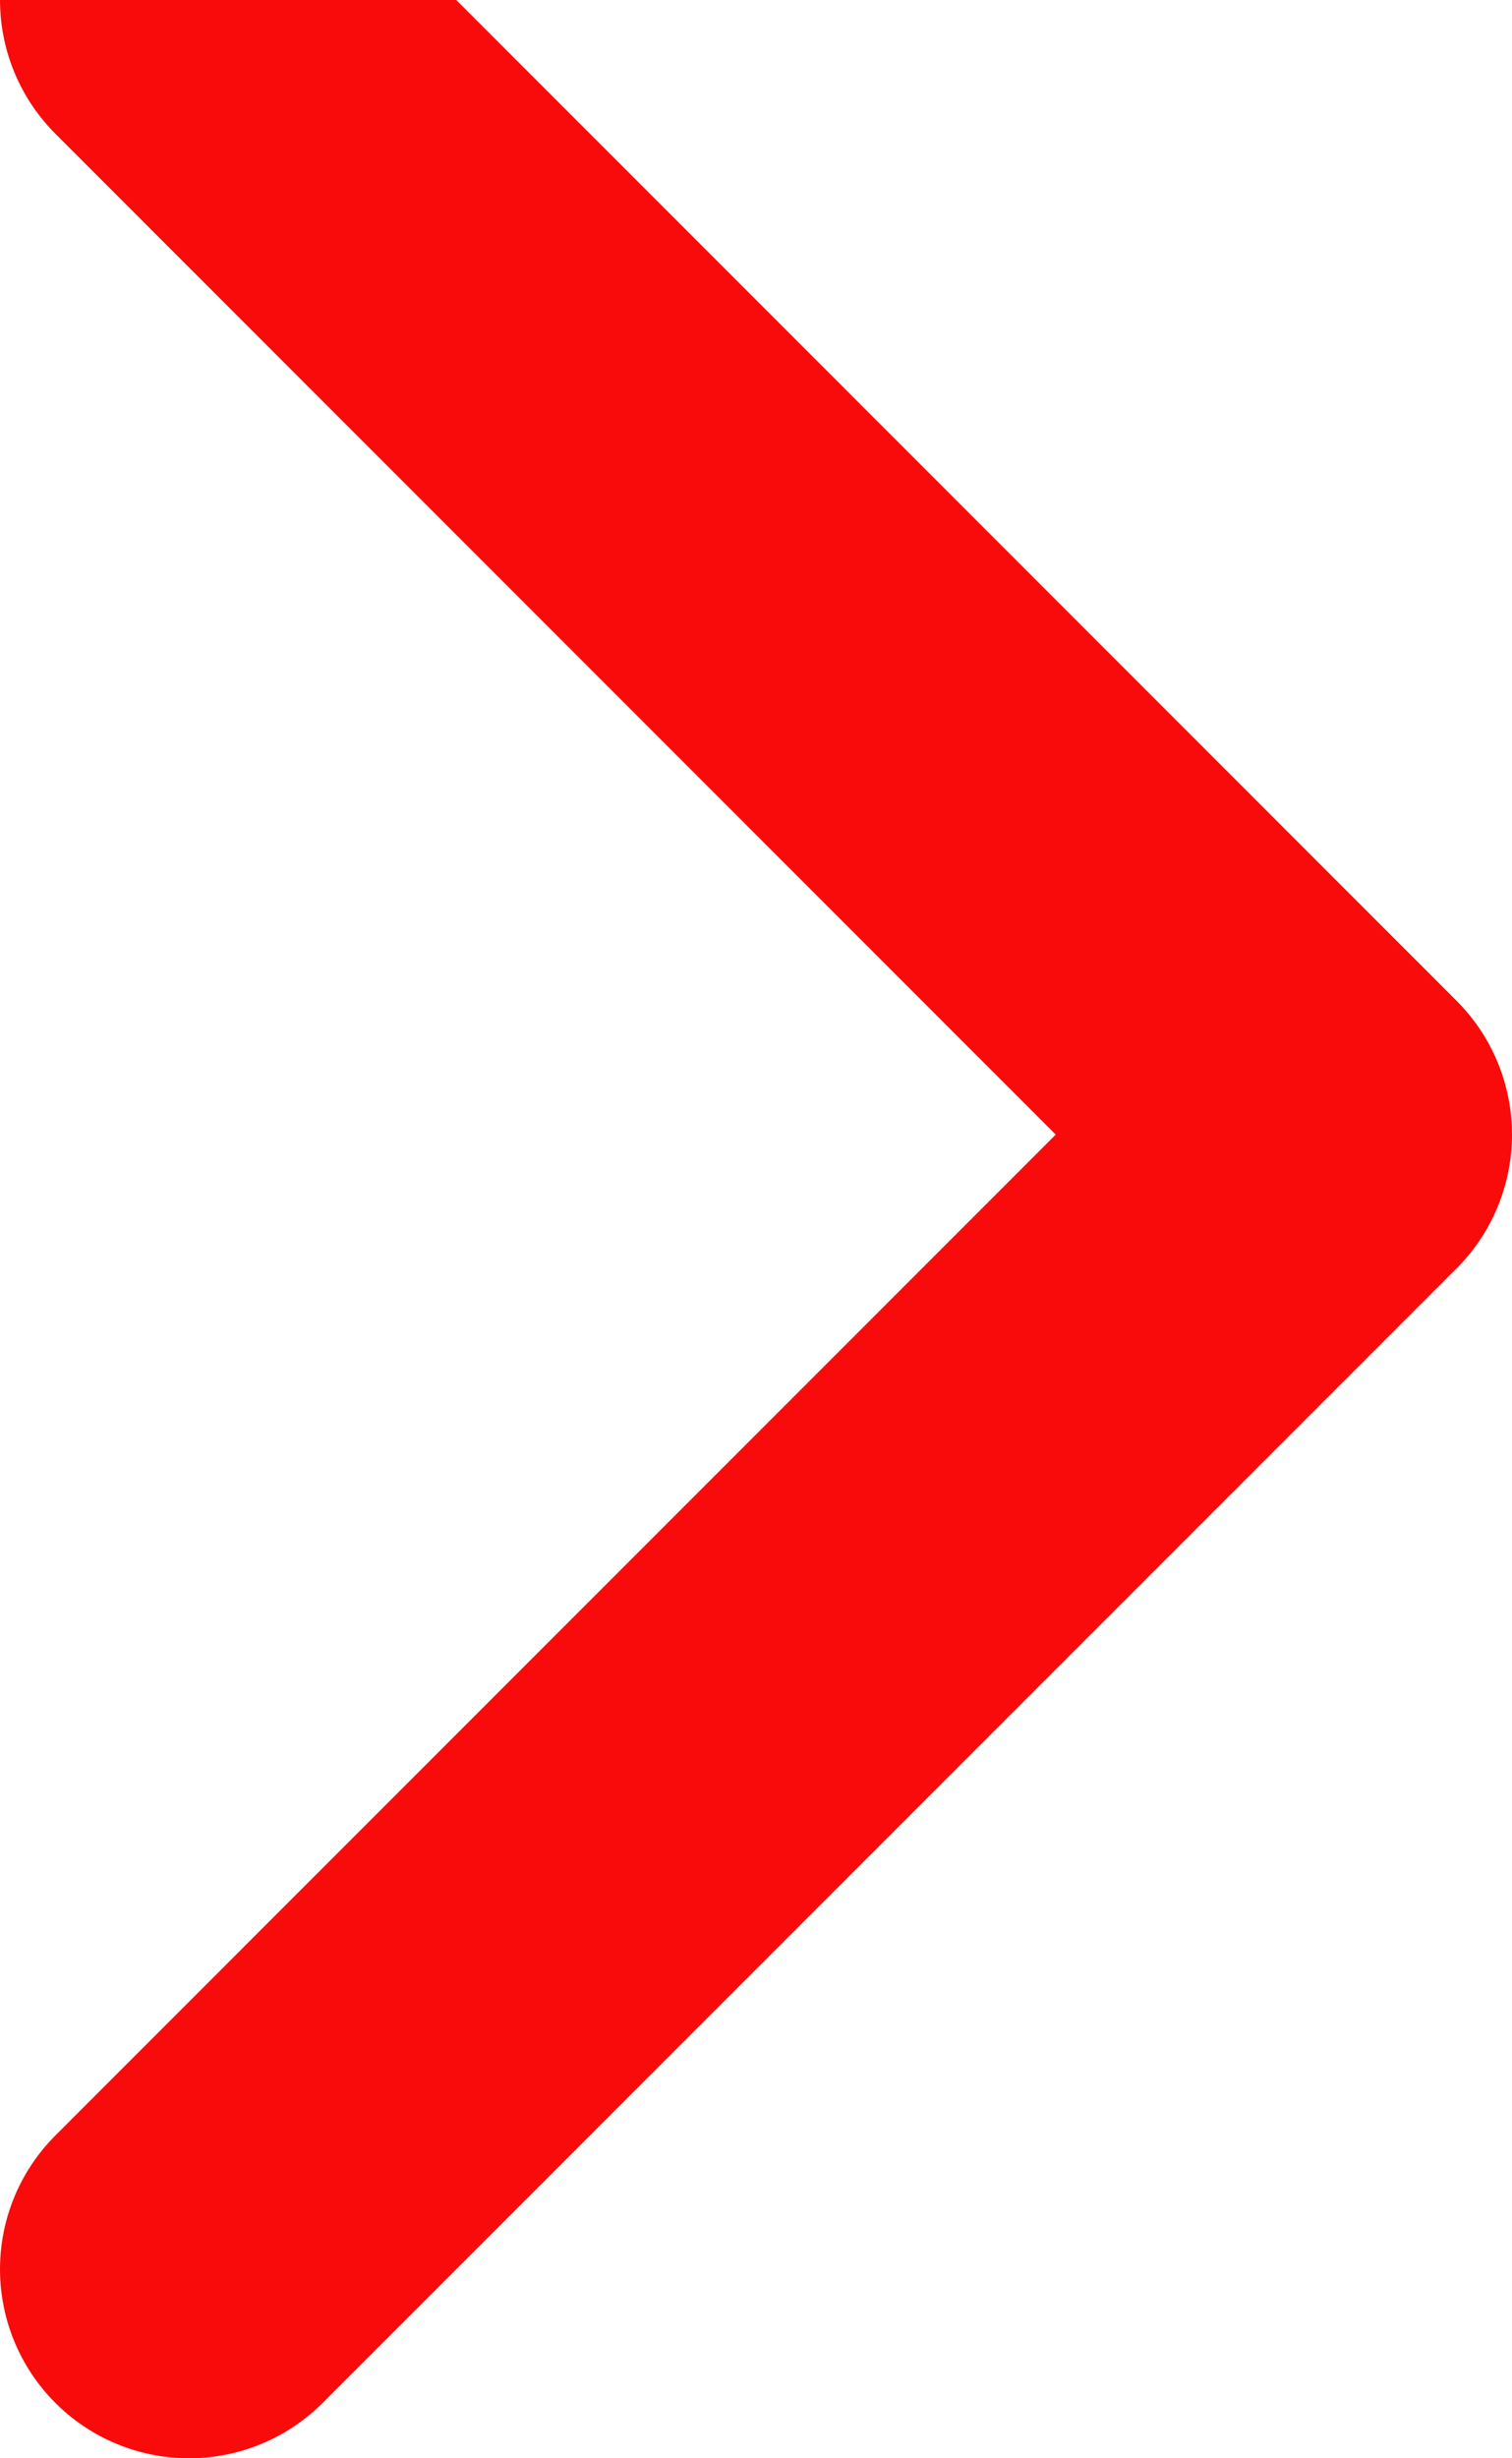 <svg width="8" height="13" viewBox="0 0 8 13" fill="none" xmlns="http://www.w3.org/2000/svg">
<path d="M1 12L7 6L1 0" stroke="#FA0B0B" stroke-width="2" stroke-linecap="round" stroke-linejoin="round"/>
</svg>
